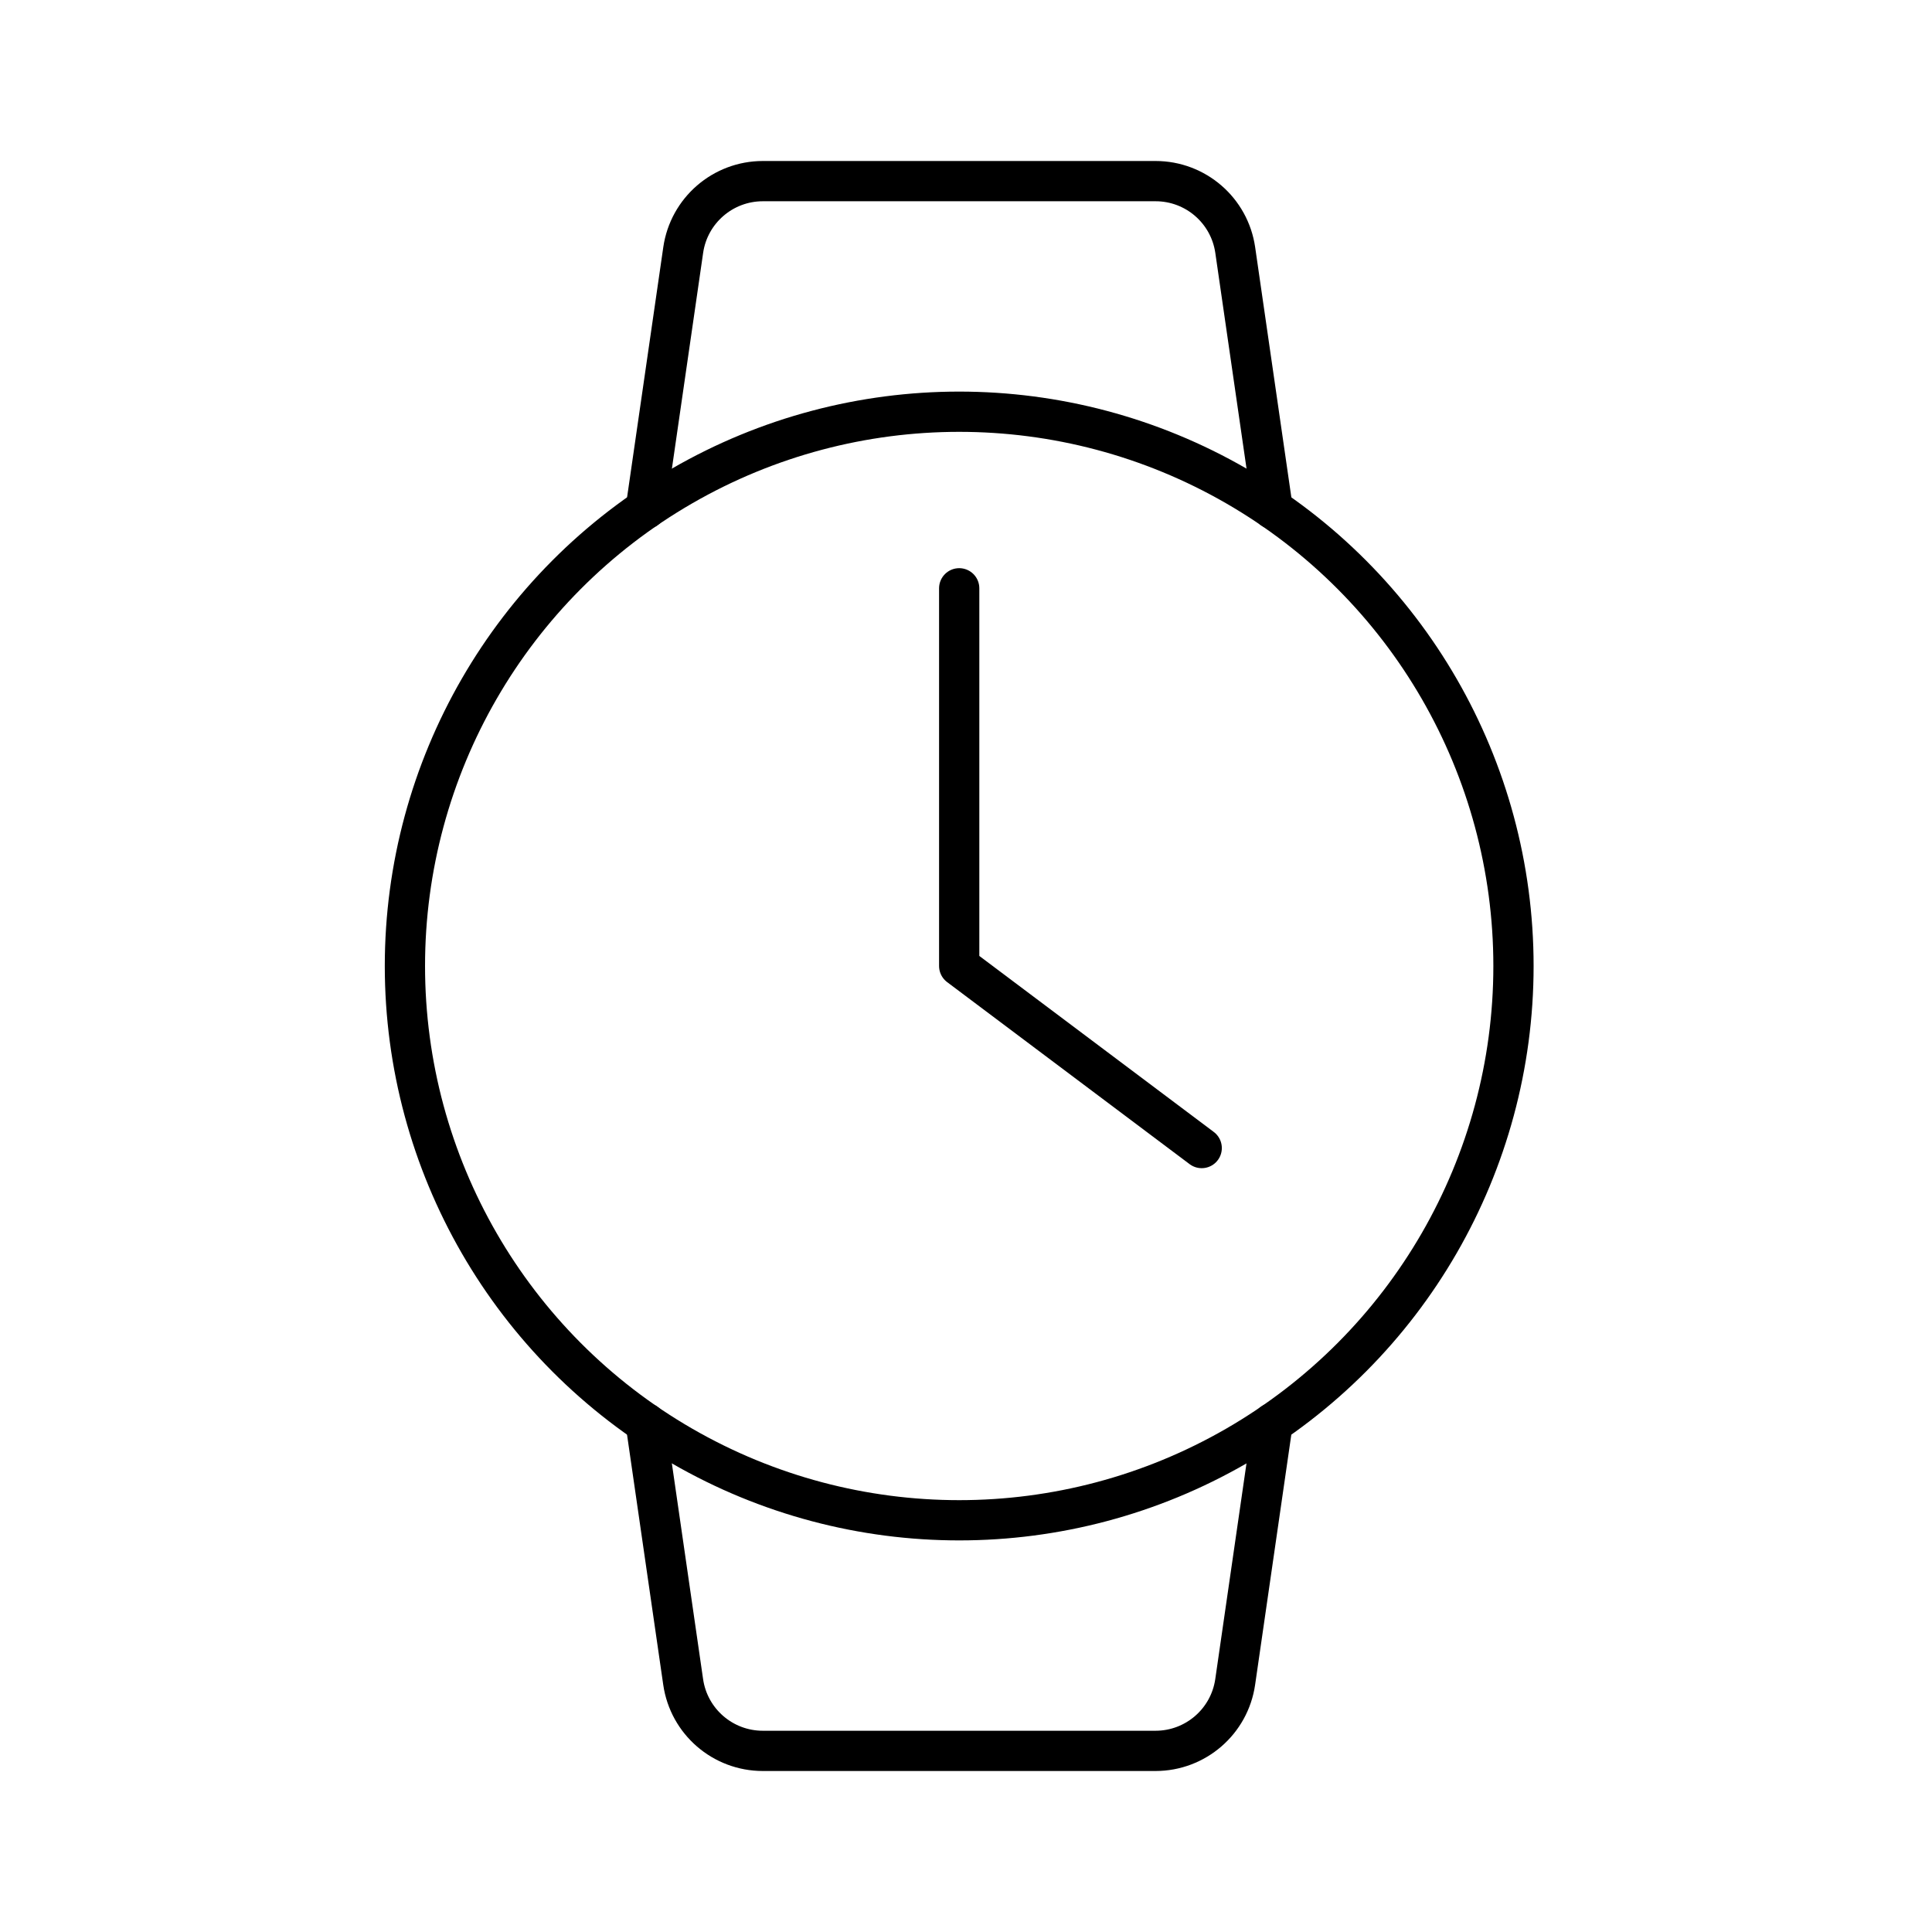 <?xml version="1.0" encoding="UTF-8"?><svg id="a" xmlns="http://www.w3.org/2000/svg" viewBox="0 0 48 48"><defs><style>.e{fill:none;stroke:#000;stroke-linecap:round;stroke-linejoin:round;}</style></defs><circle class="e" cx="23.831" cy="24" r="13.771"/><polyline class="e" points="29.856 28.523 23.831 24 23.831 14.616"/><path class="e" d="M31.62,12.645l-.931-6.432c-.142-.984-.985-1.713-1.979-1.713h-9.757c-.994,0-1.837.73-1.979,1.713l-.931,6.432"/><path class="e" d="M16.042,35.355l.931,6.432c.142.984.985,1.713,1.979,1.713h9.757c.994,0,1.837-.73,1.979-1.713l.931-6.432"/></svg>
